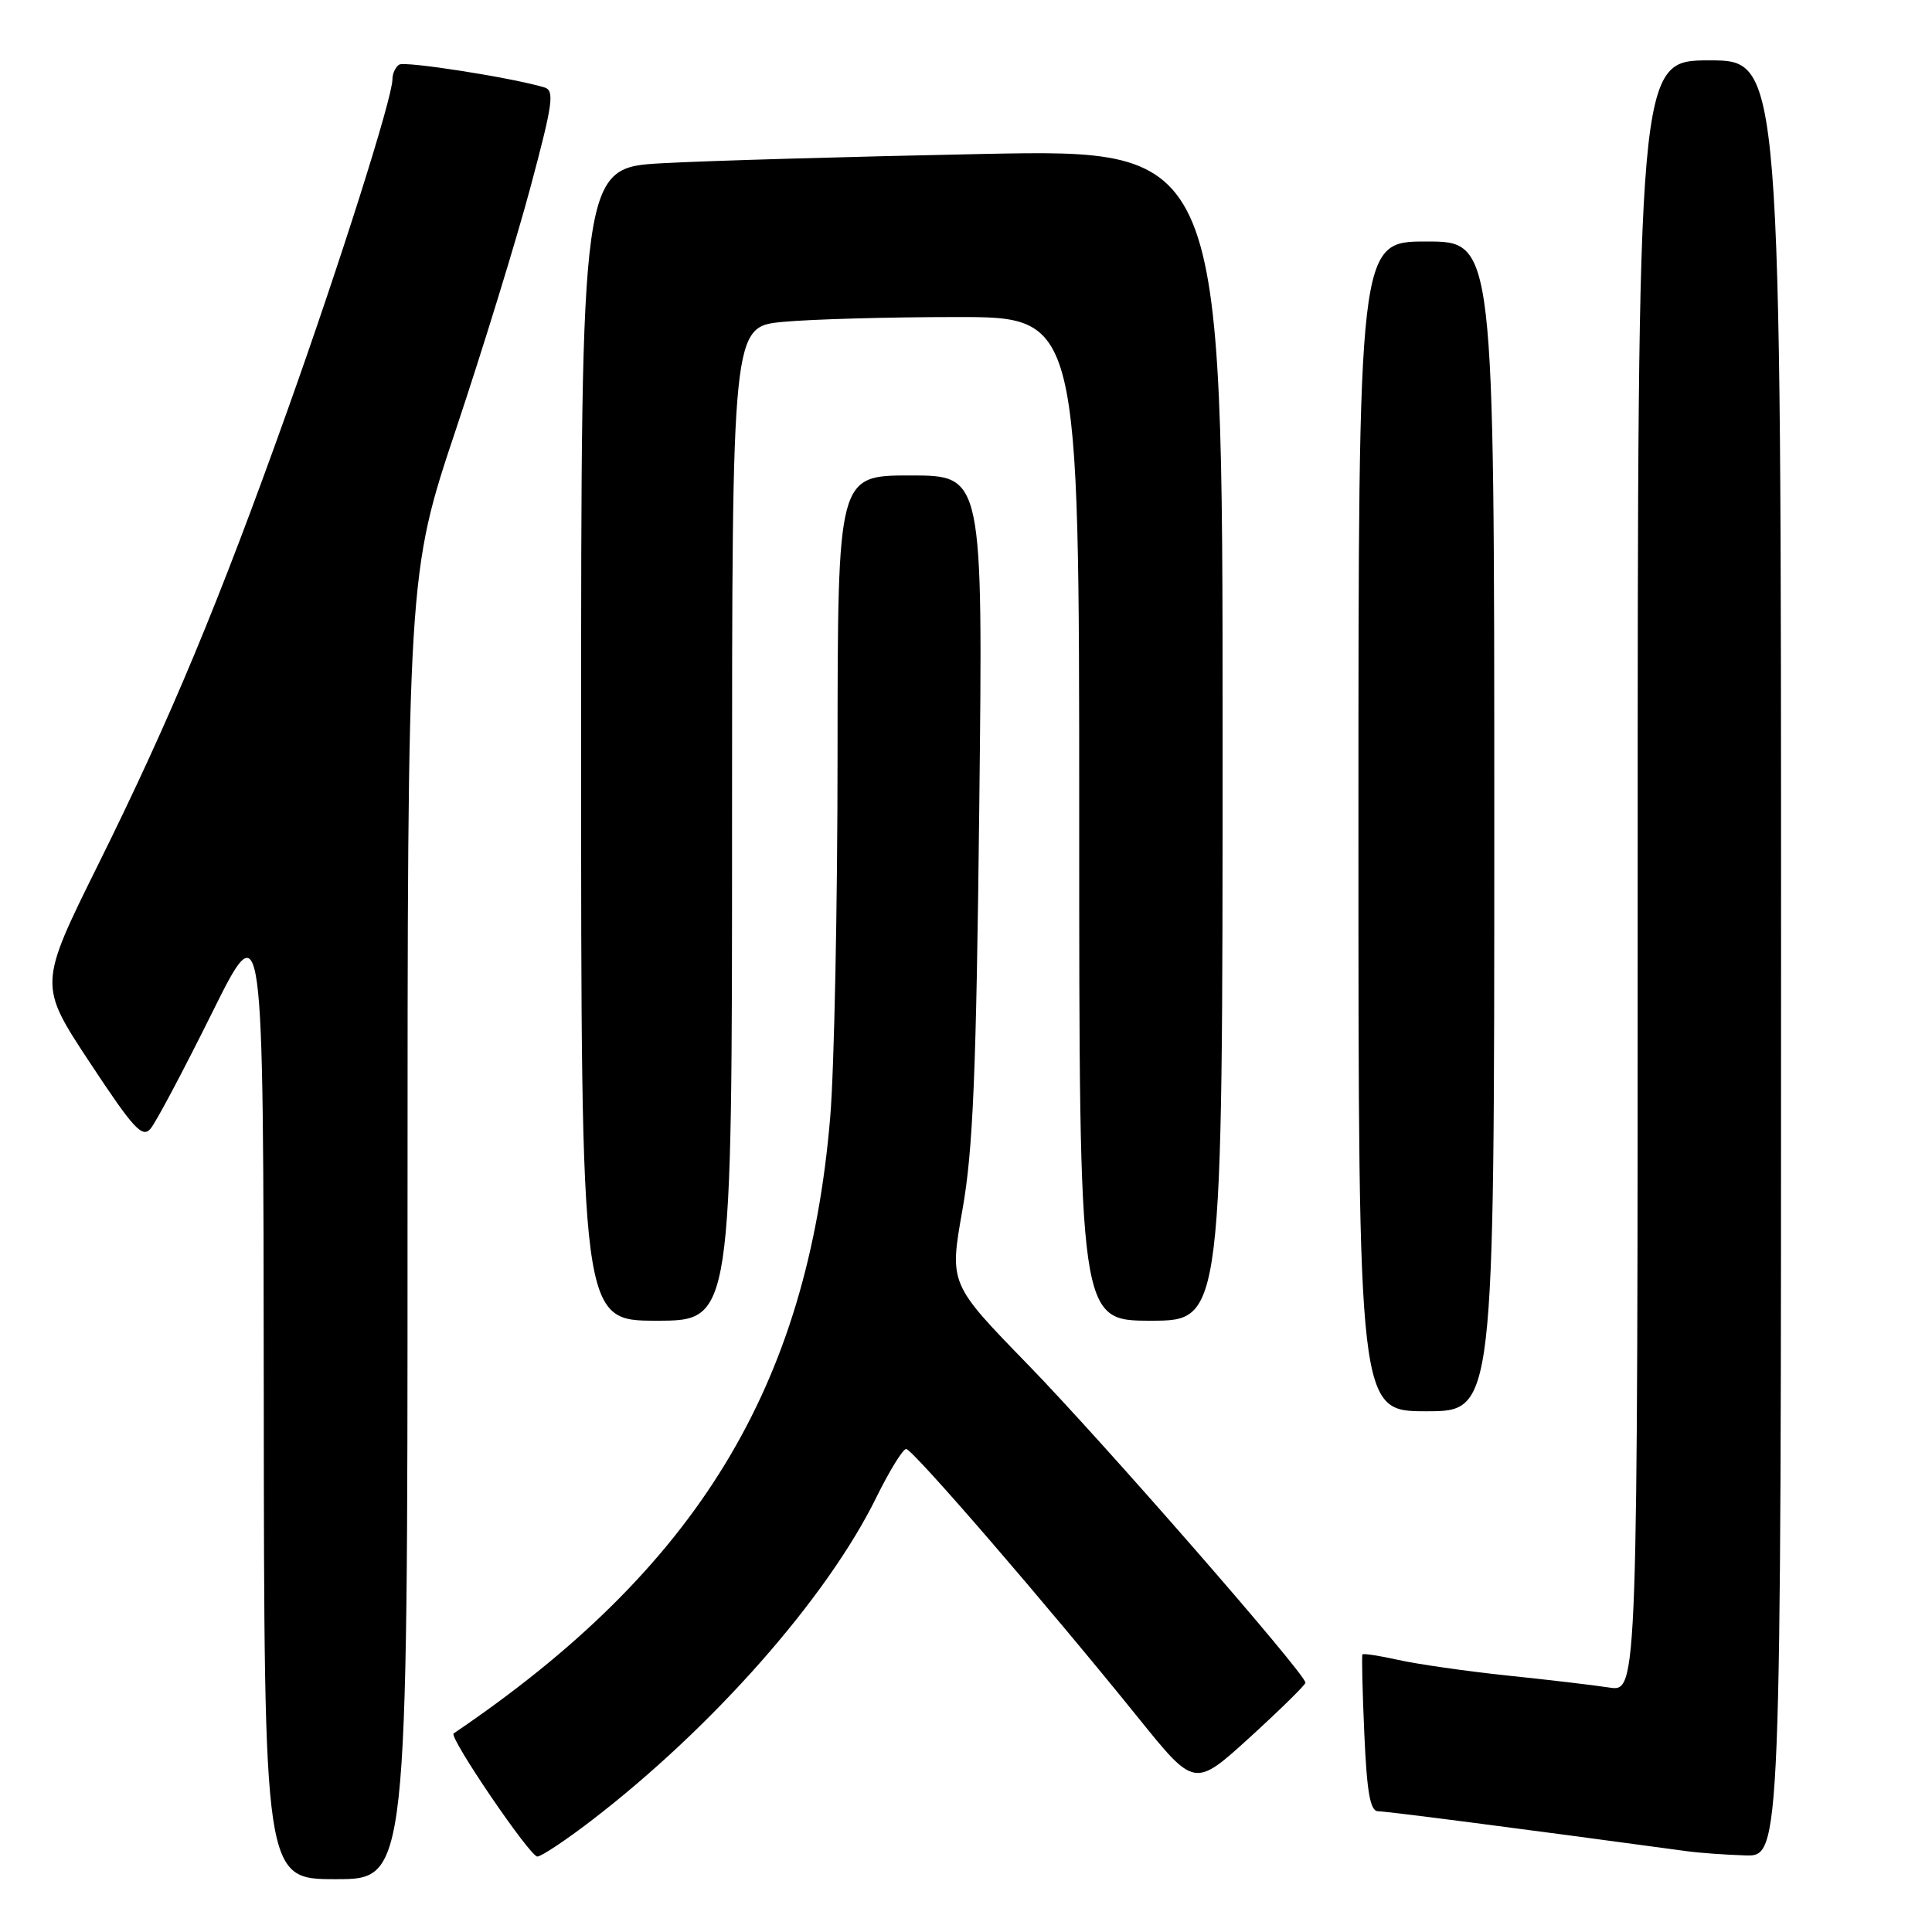 <?xml version="1.0" encoding="UTF-8" standalone="no"?>
<!DOCTYPE svg PUBLIC "-//W3C//DTD SVG 1.1//EN" "http://www.w3.org/Graphics/SVG/1.1/DTD/svg11.dtd" >
<svg xmlns="http://www.w3.org/2000/svg" xmlns:xlink="http://www.w3.org/1999/xlink" version="1.1" viewBox="0 0 256 256">
 <g >
 <path fill="currentColor"
d=" M 54.00 162.54 C 54.00 76.07 54.00 76.07 60.45 56.79 C 63.99 46.18 68.43 31.77 70.30 24.77 C 73.29 13.59 73.51 11.98 72.10 11.57 C 67.65 10.26 53.69 8.08 52.90 8.56 C 52.41 8.87 52.00 9.74 52.00 10.50 C 52.00 12.97 45.06 34.86 38.08 54.41 C 29.00 79.84 22.58 95.25 13.04 114.50 C 5.11 130.50 5.11 130.50 11.90 140.79 C 17.74 149.64 18.87 150.86 19.97 149.53 C 20.68 148.68 24.33 141.80 28.08 134.24 C 34.90 120.50 34.90 120.50 34.95 184.75 C 35.00 249.00 35.00 249.00 44.50 249.00 C 54.00 249.00 54.00 249.00 54.00 162.54 Z  M 78.33 241.26 C 94.40 228.94 109.53 211.79 116.08 198.49 C 117.84 194.92 119.63 192.00 120.07 192.00 C 120.93 192.00 138.69 212.57 150.90 227.71 C 158.29 236.87 158.29 236.87 165.63 230.19 C 169.66 226.51 172.97 223.26 172.98 222.97 C 173.02 221.84 146.08 190.96 136.19 180.80 C 125.79 170.11 125.79 170.11 127.53 160.30 C 128.94 152.34 129.36 142.27 129.76 106.75 C 130.25 63.00 130.25 63.00 120.63 63.00 C 111.00 63.00 111.00 63.00 110.98 99.75 C 110.98 119.96 110.54 141.68 110.01 148.00 C 107.03 183.79 92.31 207.89 60.11 229.69 C 59.43 230.15 70.21 246.00 71.20 246.00 C 71.72 246.00 74.93 243.87 78.33 241.26 Z  M 236.00 127.00 C 236.00 8.00 236.00 8.00 226.50 8.00 C 217.00 8.00 217.00 8.00 217.00 116.09 C 217.00 224.18 217.00 224.18 213.25 223.61 C 211.19 223.29 205.08 222.57 199.67 222.01 C 194.27 221.44 187.80 220.51 185.29 219.95 C 182.78 219.39 180.64 219.06 180.53 219.22 C 180.42 219.37 180.53 224.11 180.78 229.75 C 181.12 237.52 181.56 240.00 182.60 240.00 C 183.69 240.00 201.09 242.25 223.50 245.29 C 225.15 245.52 228.64 245.77 231.25 245.85 C 236.00 246.00 236.00 246.00 236.00 127.00 Z  M 198.00 109.50 C 198.00 32.00 198.00 32.00 189.00 32.00 C 180.00 32.00 180.00 32.00 180.00 109.50 C 180.00 187.00 180.00 187.00 189.00 187.00 C 198.00 187.00 198.00 187.00 198.00 109.50 Z  M 97.00 109.14 C 97.00 43.29 97.00 43.29 103.75 42.65 C 107.46 42.30 117.81 42.01 126.75 42.01 C 143.00 42.00 143.00 42.00 143.00 108.50 C 143.00 175.00 143.00 175.00 152.50 175.00 C 162.00 175.00 162.00 175.00 162.00 97.38 C 162.00 19.77 162.00 19.77 130.25 20.40 C 112.79 20.75 93.66 21.30 87.75 21.63 C 77.00 22.22 77.00 22.22 77.00 98.61 C 77.00 175.00 77.00 175.00 87.00 175.00 C 97.00 175.00 97.00 175.00 97.00 109.14 Z "/>
</g>
</svg>